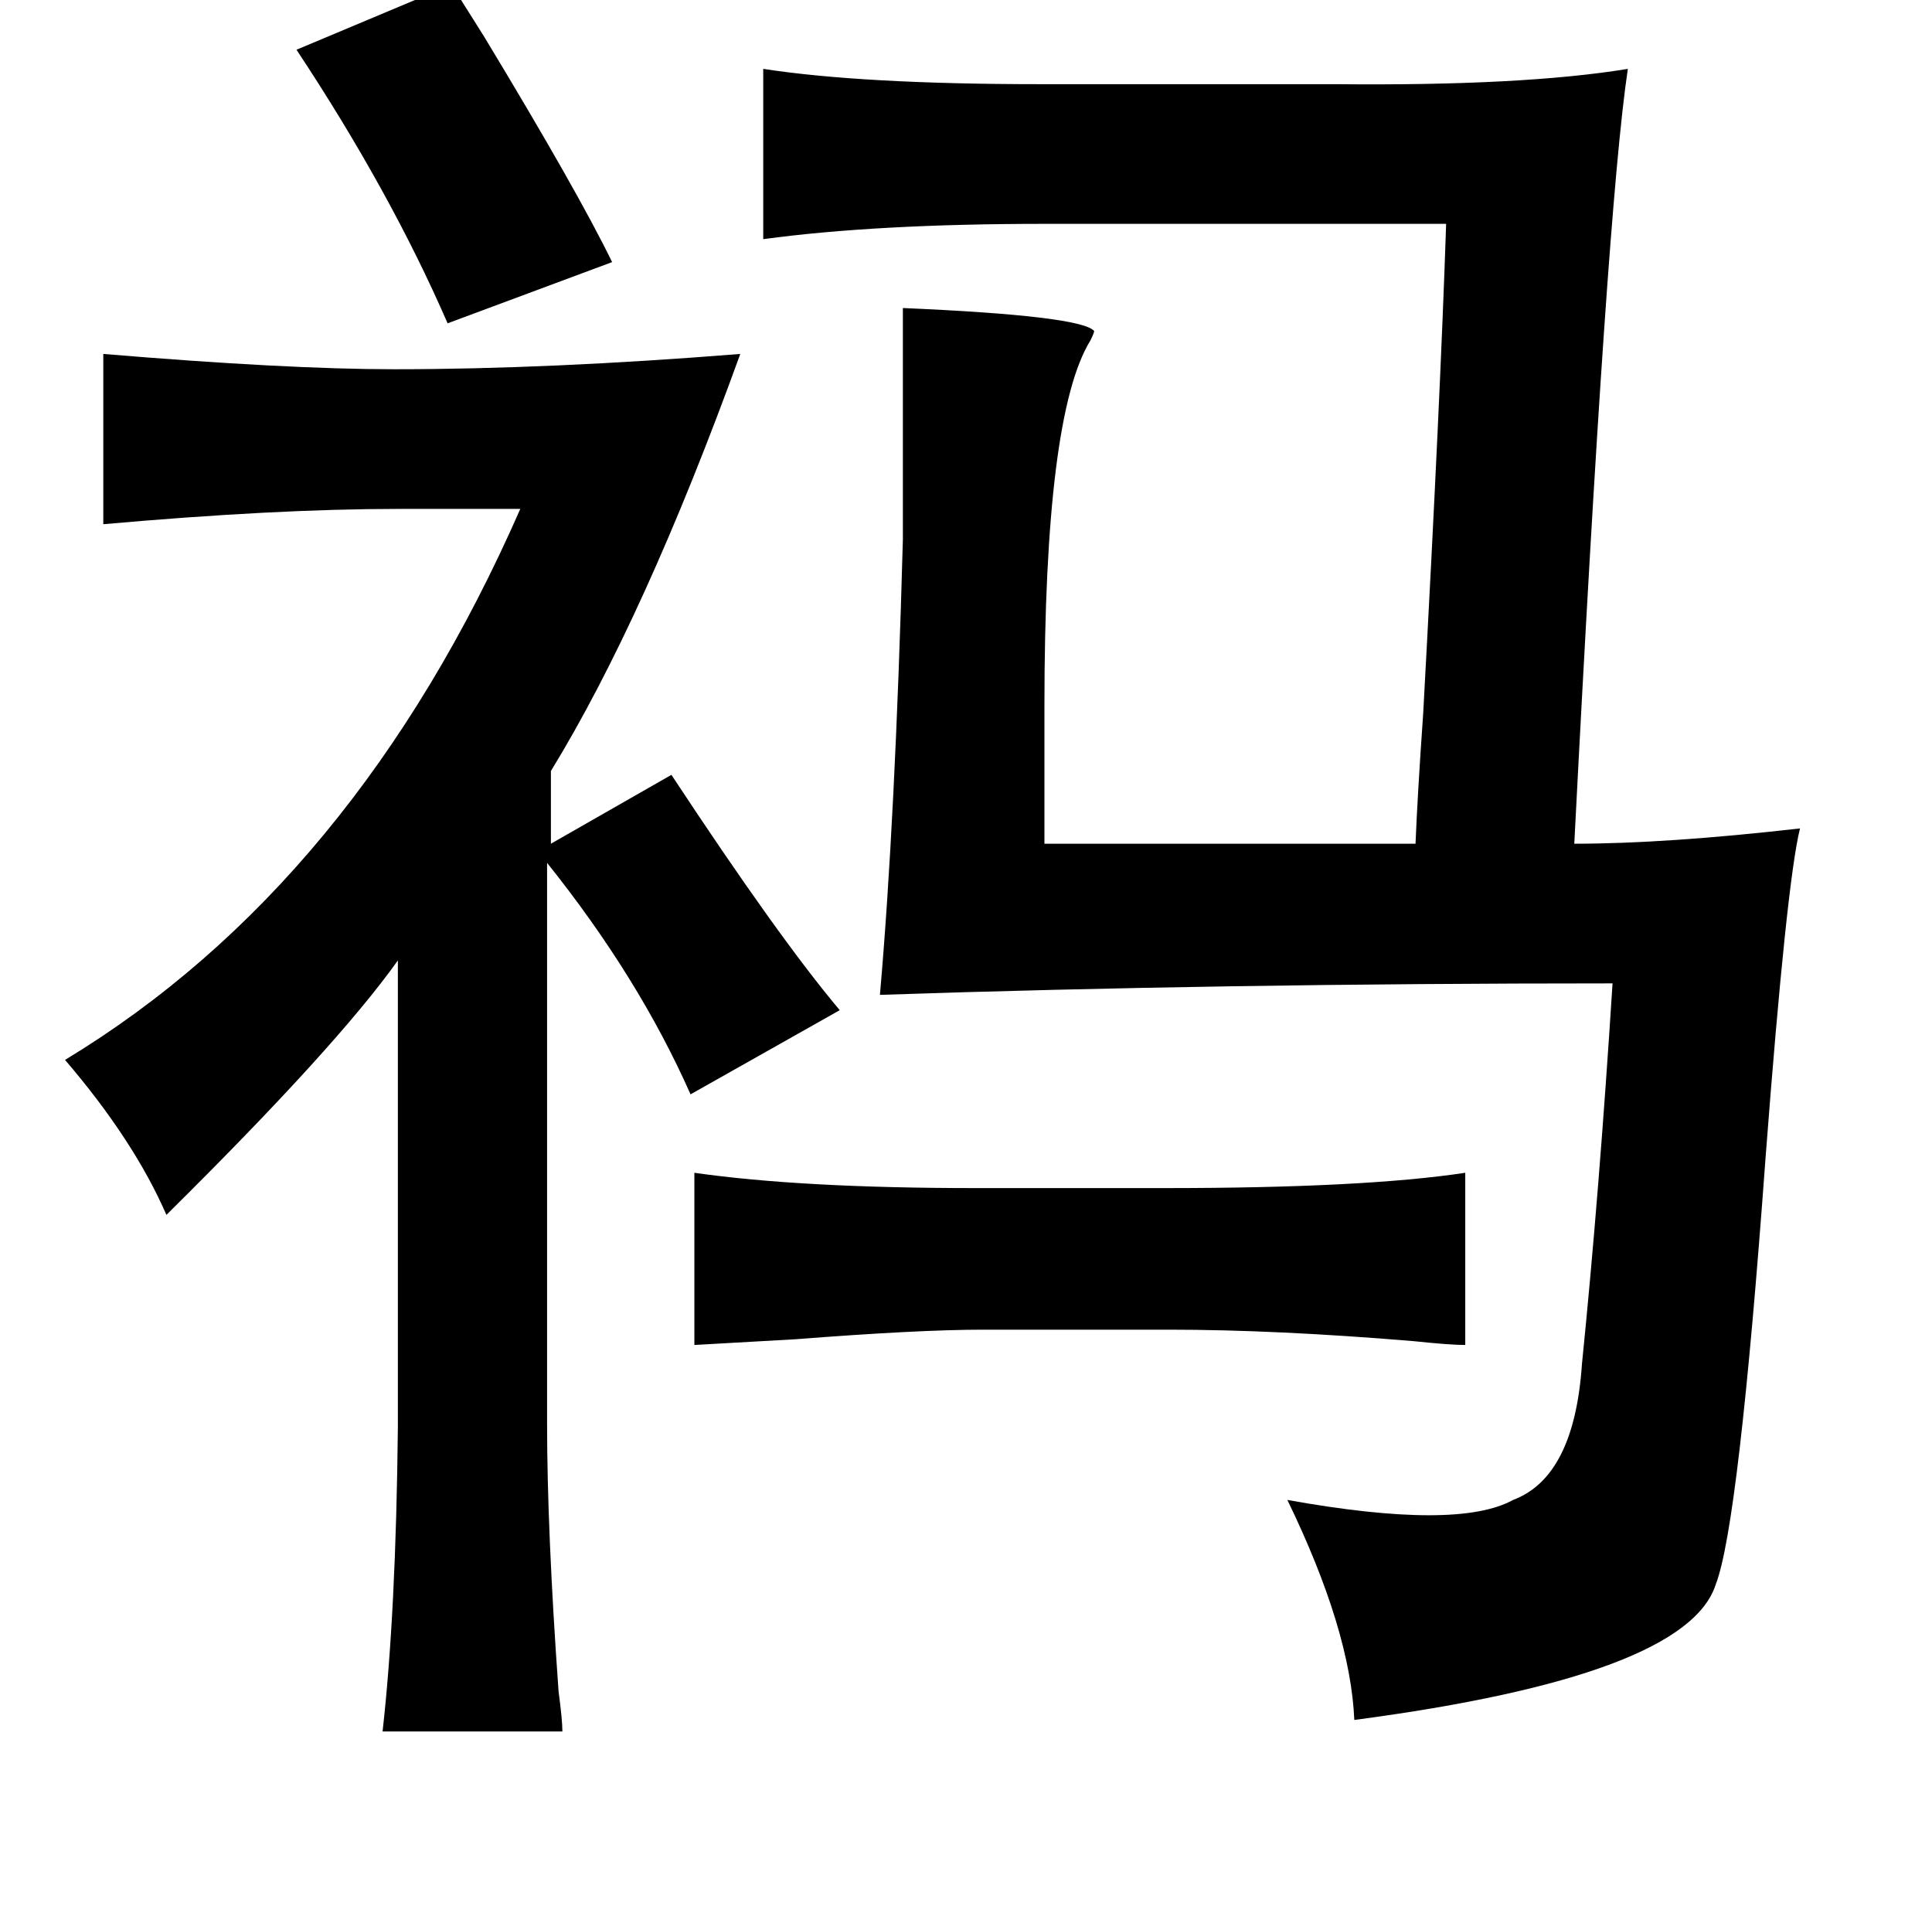 <?xml version="1.0" standalone="no"?>
<!DOCTYPE svg PUBLIC "-//W3C//DTD SVG 1.1//EN" "http://www.w3.org/Graphics/SVG/1.1/DTD/svg11.dtd" >
<svg xmlns="http://www.w3.org/2000/svg" xmlns:xlink="http://www.w3.org/1999/xlink" version="1.1" viewBox="-10 0 1010 1000">
   <path fill="currentColor"
d="M226 -8q5 8 17 27q49 81 67 118l-86 32q-30 -69 -79 -143zM688 44q98 1 153 -8q-11 73 -28 405q48 0 118 -8q-7 28 -18 172q-14 192 -26 223q-15 48 -189 71q-2 -47 -35 -115q89 16 118 0q32 -12 36 -71q9 -89 16 -199q-205 0 -383 6q8 -91 12 -238v-121q93 4 100 12
q0 1 -2 5q-24 39 -24 191v72h194q1 -25 4 -68q9 -165 12 -256h-210q-88 0 -147 8v-89q52 8 145 8h154zM44 185q96 8 152 8q81 0 181 -8q-50 138 -99 218v38l63 -36q56 85 88 123l-78 44q-27 -61 -75 -121v293q0 56 6 140q2 15 2 21h-94q7 -62 8 -159v-244q-32 45 -121 133
q-17 -39 -53 -81q152 -92 238 -288h-64q-64 0 -154 8v-89zM756 613v90q-8 0 -27 -2q-72 -6 -128 -6h-97q-34 0 -98 5q-36 2 -53 3v-90q56 8 147 8h99q104 0 157 -8z" />
</svg>
